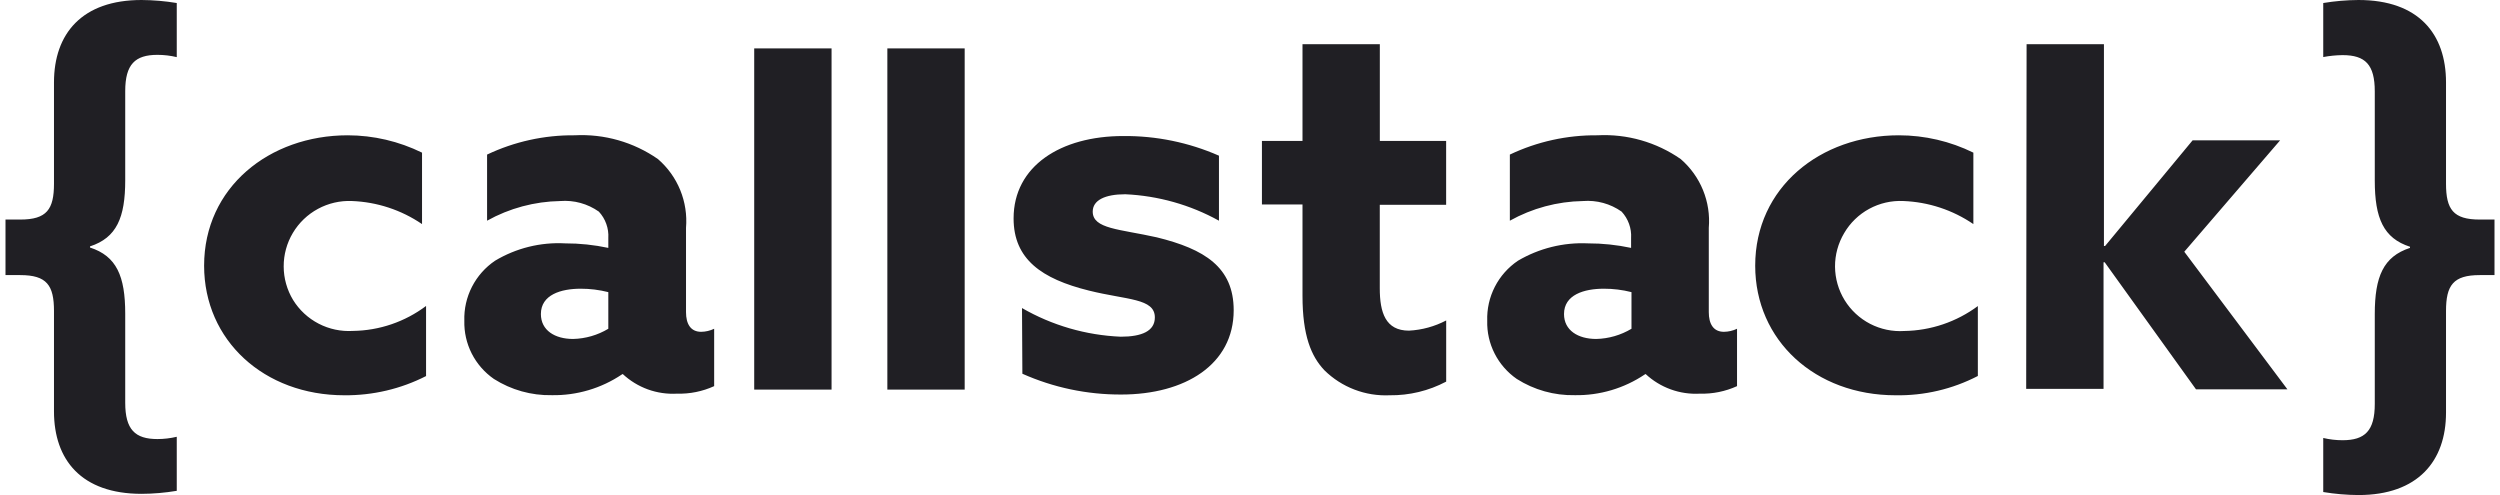 <svg width="101" height="20" viewBox="0 0 101 20" fill="none" xmlns="http://www.w3.org/2000/svg">
<g clip-path="url(#clip0_1063_107191)">
<path d="M41.283 12.442C42.501 13.146 43.873 13.544 45.279 13.603C46.136 13.603 46.656 13.372 46.656 12.824C46.656 12.045 45.523 12.122 43.995 11.74C42.082 11.267 40.949 10.471 40.949 8.824C40.949 6.702 42.862 5.496 45.373 5.496C46.706 5.483 48.026 5.754 49.246 6.29V8.916C48.084 8.273 46.789 7.908 45.462 7.848C44.636 7.848 44.146 8.091 44.146 8.549C44.146 9.252 45.233 9.252 46.733 9.588C48.662 10.061 49.841 10.794 49.841 12.534C49.841 14.727 47.881 15.939 45.294 15.939C43.919 15.944 42.559 15.658 41.304 15.099L41.289 12.444L41.283 12.442ZM58.422 15.419C57.72 15.79 56.935 15.979 56.141 15.969C55.656 15.991 55.172 15.913 54.719 15.739C54.266 15.566 53.854 15.301 53.508 14.961C52.972 14.397 52.621 13.557 52.621 11.954V8.261H50.982V5.694H52.621V1.786H55.745V5.694H58.424V8.275H55.743V11.648C55.743 12.626 55.974 13.358 56.922 13.358C57.447 13.331 57.961 13.19 58.426 12.946V15.419H58.422ZM81.874 1.786H84.999V9.939H85.045L88.582 5.669H92.117L88.245 10.17L92.411 15.728H88.718L85.029 10.595H84.983V15.709H81.858L81.874 1.786ZM95.941 12.687C95.941 11.175 96.288 10.366 97.364 10.015V9.969C96.292 9.623 95.941 8.815 95.941 7.297V3.693C95.941 2.609 95.558 2.227 94.64 2.227C94.378 2.23 94.116 2.256 93.859 2.305V0.122C94.329 0.044 94.805 0.003 95.282 0C97.717 0 98.819 1.375 98.819 3.328V7.42C98.819 8.458 99.109 8.87 100.181 8.87H100.778V11.114H100.181C99.109 11.114 98.819 11.527 98.819 12.564V16.672C98.819 18.625 97.686 20 95.282 20C94.805 19.997 94.329 19.956 93.859 19.878V17.694C94.115 17.755 94.377 17.785 94.64 17.785C95.543 17.785 95.941 17.404 95.941 16.32V12.687ZM69.647 13.405C69.219 13.405 69.035 13.084 69.035 12.611V9.206C69.079 8.687 68.999 8.164 68.802 7.681C68.605 7.198 68.297 6.769 67.902 6.427C66.918 5.742 65.733 5.403 64.534 5.466C63.312 5.454 62.102 5.721 60.998 6.245V8.916C61.902 8.412 62.917 8.139 63.952 8.122C64.507 8.078 65.059 8.229 65.513 8.549C65.646 8.693 65.748 8.861 65.814 9.045C65.88 9.228 65.908 9.423 65.896 9.618V10.015C65.323 9.893 64.738 9.831 64.151 9.832C63.16 9.787 62.178 10.031 61.324 10.534C60.929 10.801 60.608 11.163 60.391 11.587C60.174 12.011 60.069 12.482 60.084 12.958C60.071 13.418 60.174 13.874 60.383 14.284C60.591 14.694 60.899 15.047 61.278 15.309C61.977 15.753 62.792 15.982 63.62 15.965C64.628 15.982 65.616 15.689 66.452 15.126L66.483 15.11C66.775 15.383 67.12 15.594 67.496 15.73C67.872 15.867 68.272 15.926 68.671 15.904C69.19 15.919 69.704 15.815 70.176 15.6V13.282C70.011 13.361 69.83 13.403 69.647 13.405ZM65.912 13.282C65.481 13.54 64.99 13.682 64.488 13.694C63.753 13.694 63.186 13.348 63.186 12.687C63.186 11.908 63.996 11.664 64.794 11.664C65.171 11.663 65.546 11.709 65.912 11.802V13.282ZM79.902 15.191C78.877 15.722 77.735 15.989 76.58 15.969C73.334 15.969 70.91 13.755 70.91 10.733C70.91 7.572 73.543 5.466 76.712 5.466C77.757 5.466 78.787 5.706 79.724 6.167V9.053C78.887 8.482 77.906 8.159 76.892 8.121C76.413 8.099 75.938 8.208 75.516 8.437C75.095 8.665 74.745 9.005 74.504 9.418C74.26 9.829 74.132 10.298 74.135 10.775C74.139 11.252 74.273 11.72 74.523 12.127C74.773 12.533 75.13 12.864 75.555 13.084C75.98 13.303 76.457 13.403 76.934 13.372C78.006 13.356 79.045 13.003 79.905 12.365V15.19L79.902 15.191ZM35.849 1.954H38.973V15.74H35.849V1.954ZM17.217 15.191C16.194 15.713 15.06 15.979 13.911 15.969C10.671 15.969 8.246 13.755 8.246 10.733C8.246 7.572 10.88 5.466 14.049 5.466C15.09 5.468 16.116 5.708 17.05 6.167V9.053C16.212 8.482 15.23 8.159 14.217 8.121C13.739 8.101 13.265 8.211 12.845 8.438C12.425 8.665 12.075 9.001 11.831 9.411C11.587 9.821 11.459 10.289 11.461 10.766C11.462 11.242 11.593 11.709 11.84 12.118C12.091 12.525 12.449 12.857 12.875 13.077C13.301 13.298 13.779 13.398 14.258 13.369C15.325 13.355 16.36 13.002 17.213 12.361V15.186L17.217 15.191ZM28.327 13.405C27.899 13.405 27.715 13.084 27.715 12.611V9.206C27.758 8.687 27.679 8.164 27.482 7.681C27.285 7.198 26.977 6.769 26.582 6.427C25.598 5.741 24.413 5.403 23.214 5.466C21.991 5.454 20.782 5.721 19.678 6.245V8.916C20.582 8.412 21.597 8.14 22.632 8.122C23.186 8.078 23.739 8.229 24.193 8.549C24.326 8.692 24.429 8.861 24.494 9.045C24.56 9.228 24.588 9.423 24.576 9.618V10.015C24.003 9.893 23.418 9.831 22.831 9.832C21.838 9.778 20.852 10.023 19.999 10.534C19.605 10.801 19.284 11.163 19.067 11.587C18.85 12.011 18.744 12.482 18.759 12.958C18.747 13.418 18.85 13.873 19.058 14.284C19.267 14.694 19.574 15.046 19.953 15.309C20.652 15.753 21.467 15.982 22.295 15.965C23.303 15.982 24.292 15.689 25.127 15.126L25.158 15.11C25.451 15.383 25.795 15.594 26.172 15.731C26.548 15.867 26.948 15.926 27.348 15.904C27.866 15.919 28.381 15.815 28.852 15.6V13.282C28.688 13.361 28.509 13.403 28.327 13.405ZM24.576 13.282C24.146 13.54 23.655 13.682 23.153 13.694C22.418 13.694 21.852 13.348 21.852 12.687C21.852 11.908 22.662 11.664 23.459 11.664C23.836 11.663 24.211 11.71 24.576 11.802V13.282ZM30.47 1.954H33.595V15.74H30.47V1.954ZM2.181 12.564C2.181 11.526 1.891 11.114 0.819 11.114H0.222V8.87H0.819C1.891 8.87 2.181 8.458 2.181 7.42V3.328C2.181 1.358 3.314 0 5.718 0C6.195 0.003 6.671 0.044 7.141 0.122V2.308C6.886 2.247 6.624 2.216 6.361 2.216C5.458 2.216 5.059 2.598 5.059 3.681V7.282C5.059 8.794 4.712 9.603 3.636 9.954V10C4.708 10.346 5.059 11.154 5.059 12.672V16.272C5.059 17.356 5.458 17.738 6.361 17.738C6.624 17.738 6.886 17.706 7.141 17.646V19.829C6.671 19.908 6.195 19.949 5.718 19.951C3.288 19.951 2.181 18.577 2.181 16.623V12.564Z" fill="#201F24"/>
</g>
<defs>
<clipPath id="clip0_1063_107191">
<rect width="101" height="20" fill="white"/>
</clipPath>
</defs>
</svg>
